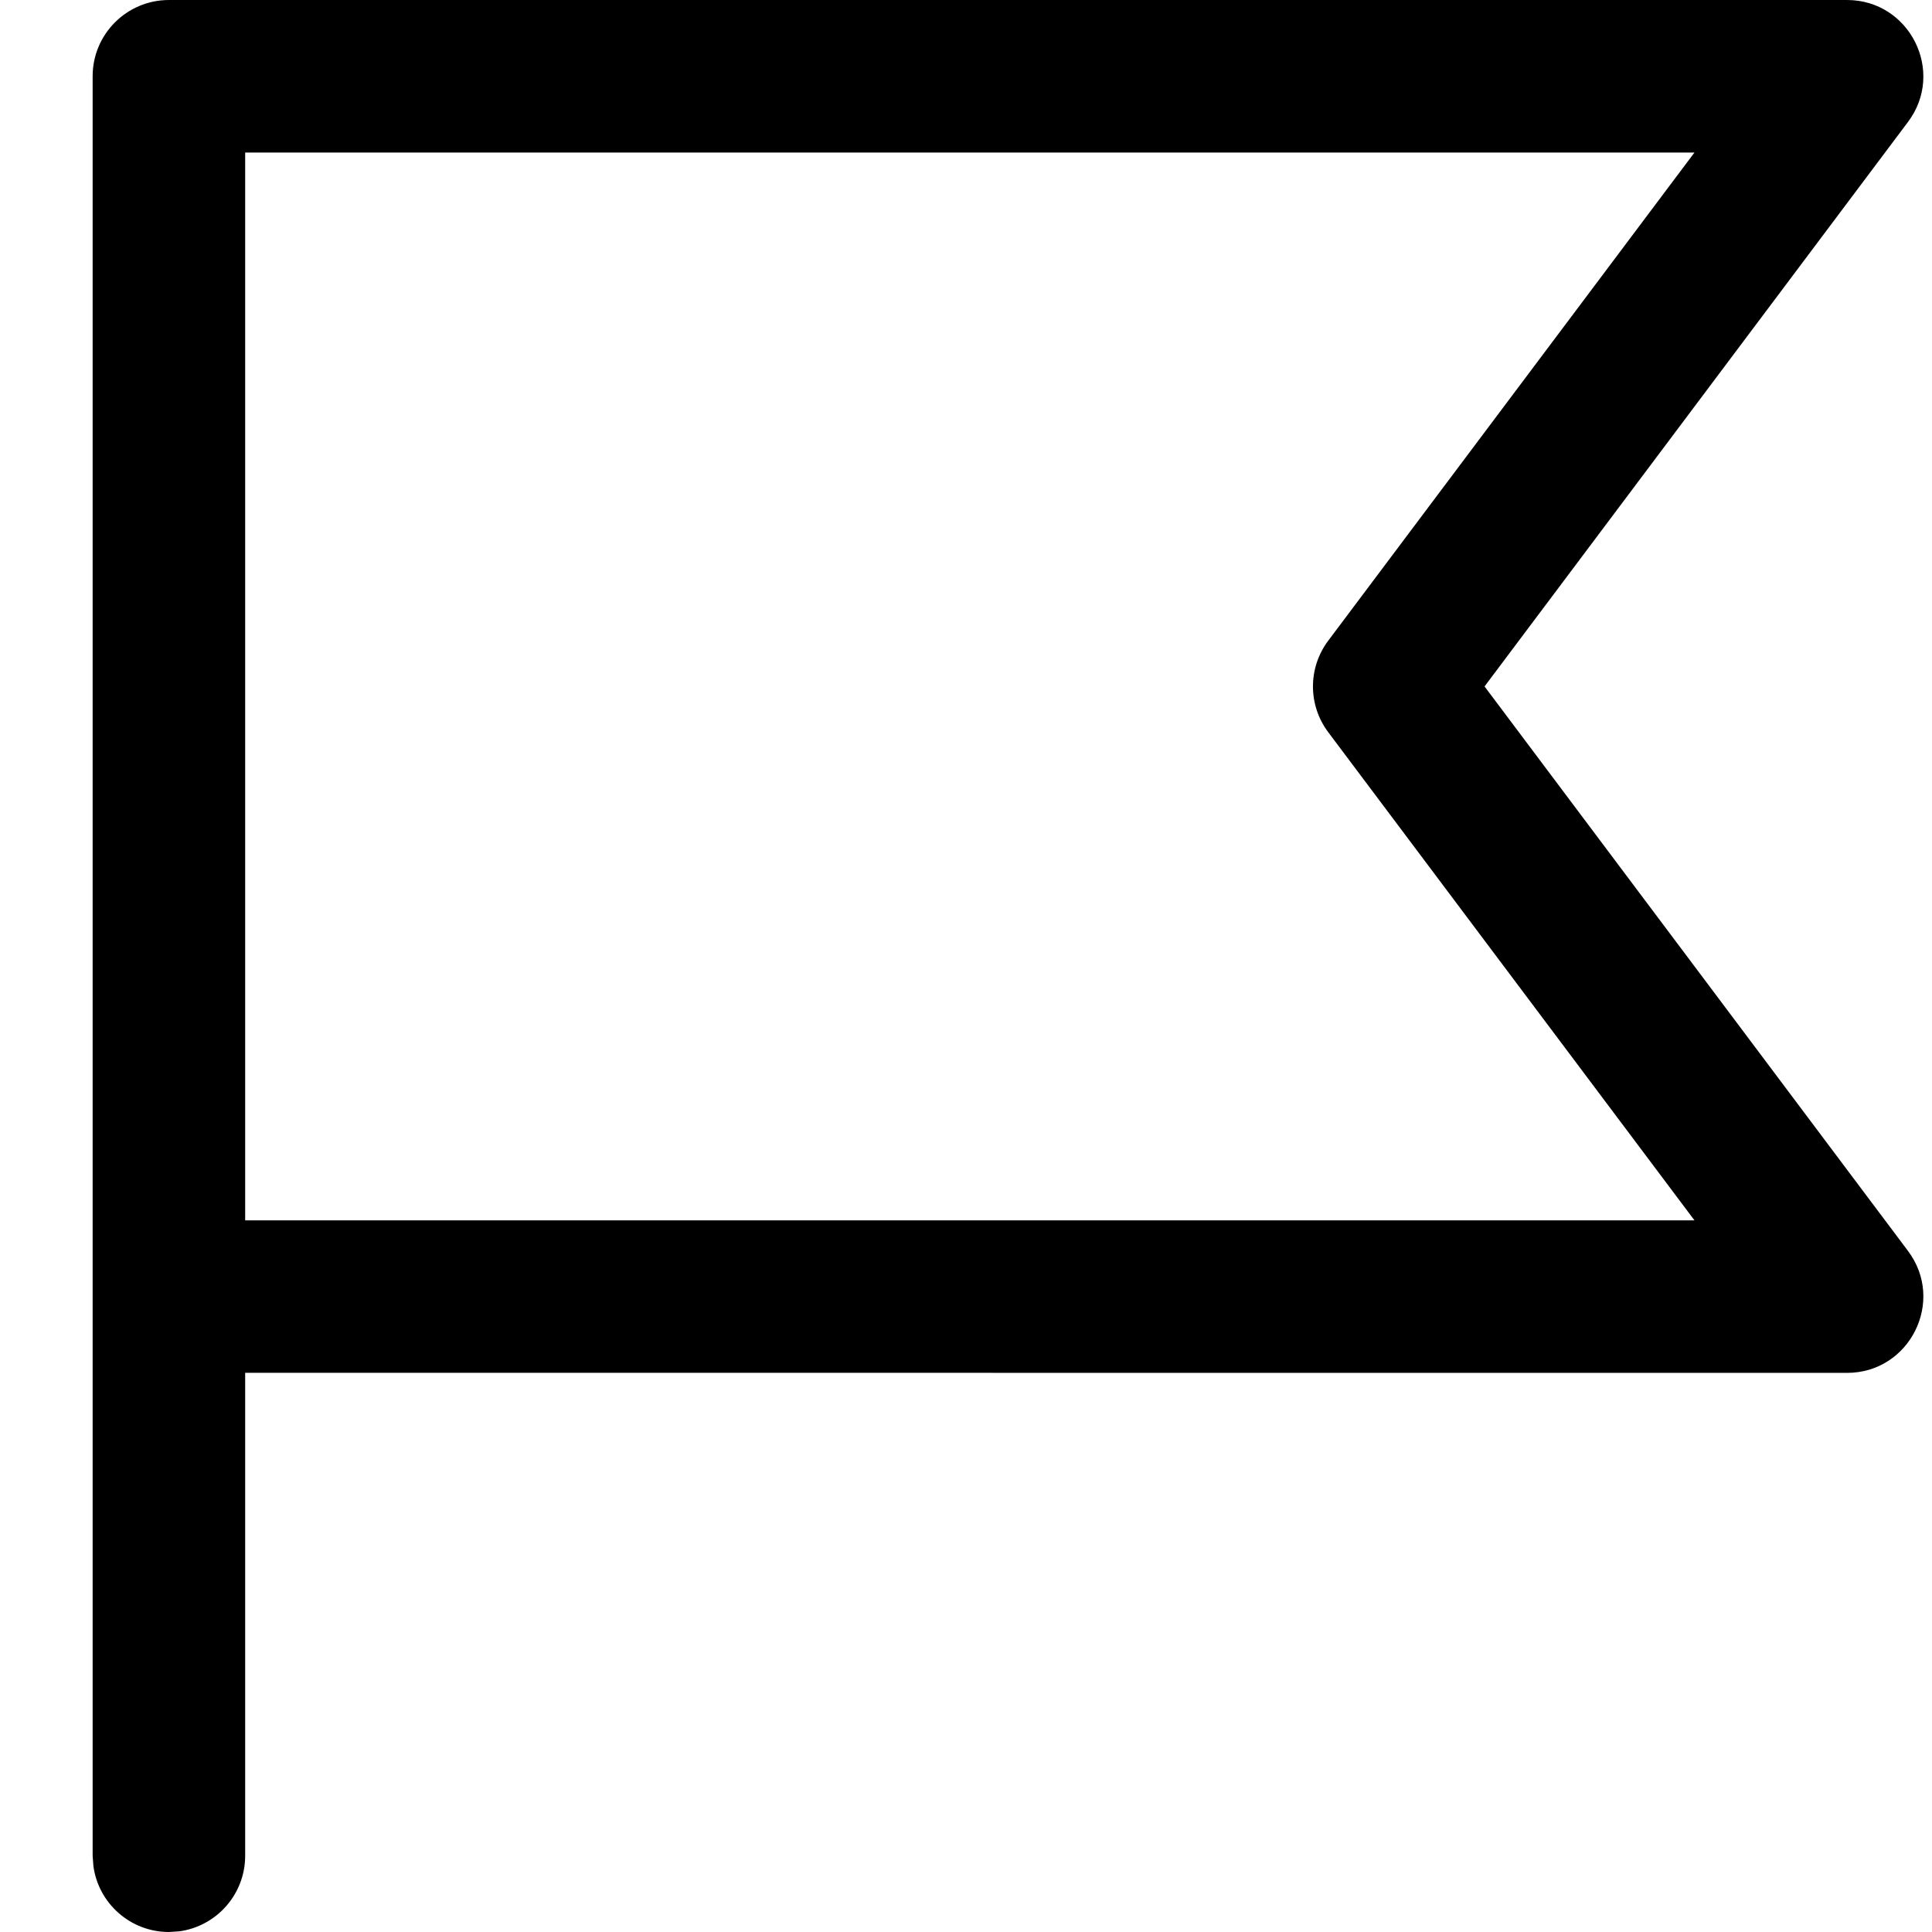 <svg width="20" height="20" viewBox="0 0 20 20" fill="currentColor" xmlns="http://www.w3.org/2000/svg">
<path d="M0.959 0.789C0.959 0.353 1.313 0 1.749 0H19.12C19.77 0 20.142 0.743 19.751 1.263L15.368 7.106L19.751 12.949C20.142 13.469 19.77 14.212 19.12 14.212L2.538 14.211V19.211C2.538 19.61 2.241 19.941 1.856 19.993L1.749 20C1.349 20 1.019 19.703 0.967 19.318L0.959 19.211V0.789ZM17.541 1.579H2.538V12.633H17.541L13.75 7.58C13.539 7.299 13.539 6.913 13.75 6.632L17.541 1.579Z" fill="currentColor"/>
</svg>
